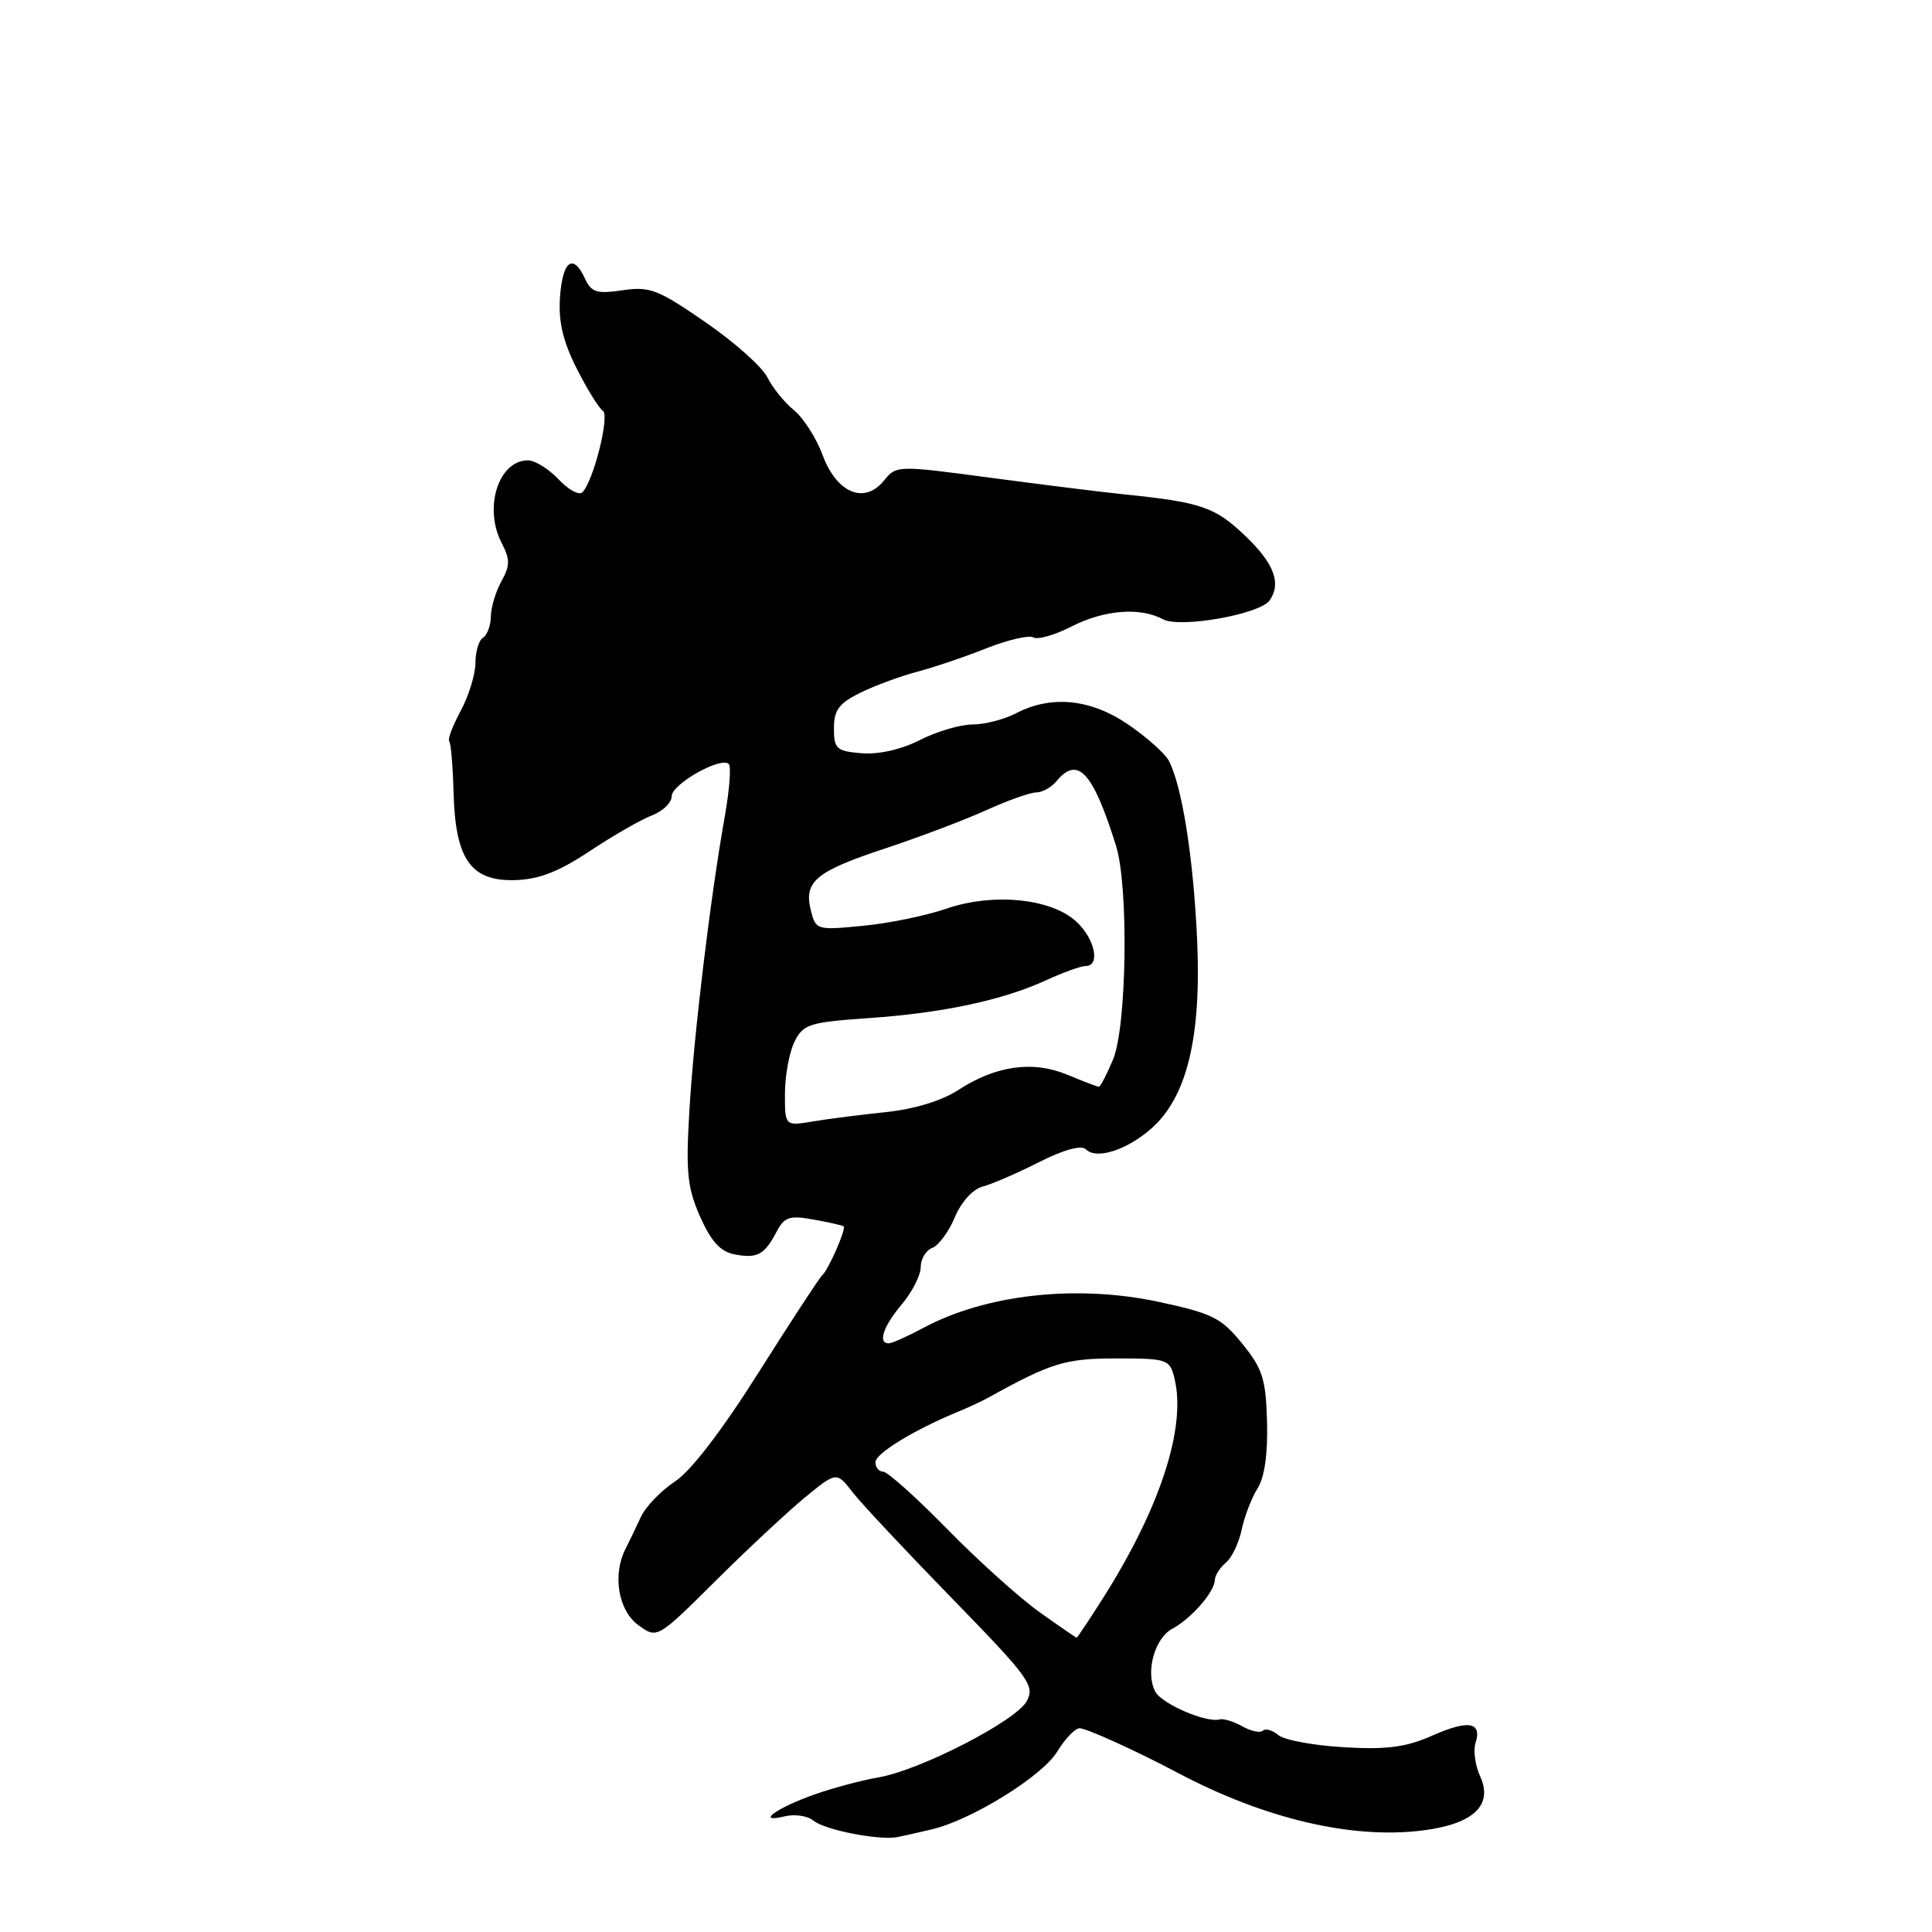 <?xml version="1.0" encoding="UTF-8" standalone="no"?>
<!DOCTYPE svg PUBLIC "-//W3C//DTD SVG 1.1//EN" "http://www.w3.org/Graphics/SVG/1.1/DTD/svg11.dtd" >
<svg xmlns="http://www.w3.org/2000/svg" xmlns:xlink="http://www.w3.org/1999/xlink" version="1.1" viewBox="0 0 256 256">
 <g >
 <path fill="currentColor"
d=" M 123.50 242.39 C 128.75 241.15 138.11 235.35 140.08 232.11 C 141.12 230.40 142.46 229.00 143.05 229.00 C 143.96 229.00 150.57 232.00 156.00 234.88 C 167.53 240.99 179.09 243.72 188.48 242.55 C 195.23 241.70 197.88 239.22 196.13 235.38 C 195.47 233.95 195.20 231.96 195.51 230.97 C 196.40 228.16 194.60 227.85 189.78 229.98 C 186.30 231.52 183.78 231.85 178.09 231.52 C 174.10 231.29 170.18 230.57 169.39 229.91 C 168.60 229.25 167.68 228.99 167.34 229.32 C 167.01 229.66 165.78 229.40 164.62 228.75 C 163.45 228.10 162.11 227.69 161.63 227.83 C 159.88 228.33 153.96 225.79 153.09 224.16 C 151.74 221.64 152.97 217.09 155.33 215.82 C 157.83 214.49 160.92 210.95 160.97 209.37 C 160.99 208.75 161.65 207.71 162.44 207.05 C 163.23 206.40 164.17 204.43 164.53 202.68 C 164.90 200.93 165.84 198.48 166.63 197.23 C 167.56 195.76 168.00 192.67 167.89 188.41 C 167.73 182.71 167.30 181.36 164.60 178.04 C 161.82 174.61 160.66 174.03 153.47 172.49 C 142.61 170.18 130.64 171.51 122.35 175.95 C 120.25 177.08 118.19 178.00 117.76 178.00 C 116.28 178.00 117.03 175.75 119.50 172.82 C 120.88 171.18 122.00 168.97 122.00 167.89 C 122.00 166.82 122.69 165.67 123.54 165.35 C 124.38 165.02 125.73 163.20 126.52 161.29 C 127.36 159.28 128.90 157.58 130.17 157.24 C 131.38 156.93 134.75 155.47 137.66 154.00 C 141.02 152.31 143.29 151.69 143.90 152.30 C 145.26 153.66 149.16 152.45 152.43 149.65 C 157.24 145.51 159.20 137.59 158.63 124.61 C 158.14 113.71 156.64 104.18 154.87 100.79 C 154.37 99.85 151.98 97.71 149.55 96.04 C 144.57 92.61 139.31 92.07 134.64 94.51 C 133.06 95.33 130.45 96.00 128.85 96.00 C 127.24 96.00 124.11 96.93 121.89 98.06 C 119.40 99.32 116.45 99.99 114.18 99.81 C 110.83 99.53 110.50 99.23 110.50 96.51 C 110.50 94.09 111.16 93.19 114.00 91.79 C 115.92 90.85 119.30 89.60 121.50 89.02 C 123.70 88.44 127.85 87.04 130.71 85.90 C 133.58 84.77 136.38 84.12 136.93 84.46 C 137.48 84.80 139.73 84.16 141.93 83.04 C 146.31 80.80 151.05 80.42 154.11 82.06 C 156.37 83.27 166.97 81.39 168.23 79.56 C 169.81 77.28 168.84 74.69 165.04 71.04 C 161.03 67.19 159.18 66.55 149.00 65.51 C 145.97 65.20 137.94 64.20 131.14 63.29 C 118.92 61.66 118.76 61.66 117.14 63.67 C 114.56 66.87 110.87 65.35 109.01 60.32 C 108.18 58.07 106.47 55.39 105.21 54.36 C 103.95 53.34 102.37 51.38 101.68 50.00 C 101.00 48.62 97.31 45.33 93.47 42.69 C 87.20 38.36 86.10 37.93 82.50 38.46 C 79.06 38.97 78.35 38.74 77.50 36.89 C 75.93 33.49 74.53 34.57 74.20 39.42 C 73.98 42.63 74.60 45.24 76.43 48.86 C 77.82 51.61 79.38 54.11 79.88 54.43 C 80.83 55.02 78.64 63.76 77.17 65.23 C 76.73 65.67 75.31 64.90 74.01 63.51 C 72.71 62.13 70.88 61.00 69.95 61.00 C 66.06 61.00 64.06 67.27 66.46 71.92 C 67.60 74.13 67.60 74.93 66.44 77.02 C 65.69 78.38 65.05 80.49 65.04 81.69 C 65.02 82.90 64.55 84.16 64.00 84.50 C 63.45 84.84 63.00 86.34 63.00 87.82 C 63.00 89.31 62.13 92.16 61.06 94.16 C 59.99 96.15 59.30 97.96 59.52 98.19 C 59.74 98.41 60.01 101.50 60.10 105.05 C 60.34 113.88 62.39 116.79 68.25 116.62 C 71.40 116.53 74.04 115.51 78.17 112.76 C 81.26 110.71 84.97 108.58 86.40 108.04 C 87.83 107.49 89.00 106.36 89.00 105.51 C 89.00 103.90 95.54 100.20 96.57 101.24 C 96.90 101.56 96.66 104.68 96.04 108.17 C 94.12 118.98 91.94 137.07 91.35 147.11 C 90.86 155.33 91.07 157.36 92.77 161.22 C 94.23 164.50 95.46 165.85 97.32 166.21 C 100.34 166.79 101.29 166.28 102.90 163.21 C 103.94 161.24 104.61 161.02 107.80 161.60 C 109.84 161.96 111.63 162.37 111.79 162.50 C 112.16 162.81 109.73 168.35 108.93 169.00 C 108.60 169.28 104.83 175.04 100.55 181.81 C 95.67 189.55 91.53 194.94 89.43 196.31 C 87.59 197.52 85.56 199.62 84.92 201.00 C 84.29 202.38 83.37 204.28 82.88 205.24 C 81.13 208.67 81.93 213.40 84.57 215.33 C 87.08 217.16 87.08 217.16 94.79 209.50 C 99.03 205.28 104.38 200.30 106.67 198.41 C 110.85 194.99 110.85 194.99 112.99 197.75 C 114.17 199.26 120.11 205.60 126.19 211.84 C 136.39 222.31 137.15 223.36 136.05 225.41 C 134.64 228.03 121.90 234.58 116.37 235.52 C 114.24 235.88 110.47 236.89 108.00 237.75 C 102.93 239.53 100.01 241.63 103.95 240.68 C 105.29 240.35 107.02 240.60 107.78 241.24 C 109.30 242.50 116.61 243.91 119.00 243.41 C 119.83 243.24 121.85 242.78 123.50 242.39 Z  M 137.76 213.63 C 135.15 211.78 129.65 206.83 125.53 202.63 C 121.42 198.43 117.59 195.00 117.02 195.00 C 116.46 195.00 116.00 194.44 116.00 193.75 C 116.00 192.59 121.12 189.46 127.00 187.04 C 128.38 186.47 130.18 185.63 131.00 185.17 C 139.30 180.57 141.17 180.00 147.93 180.00 C 154.66 180.00 154.99 180.11 155.61 182.58 C 157.23 189.05 153.77 199.75 146.16 211.75 C 144.33 214.64 142.75 217.00 142.66 217.00 C 142.57 217.00 140.36 215.48 137.76 213.63 Z  M 104.01 144.86 C 104.02 142.46 104.60 139.38 105.29 138.00 C 106.44 135.71 107.27 135.45 115.03 134.91 C 124.91 134.23 132.84 132.54 138.61 129.89 C 140.87 128.85 143.23 128.00 143.86 128.00 C 145.83 128.00 145.10 124.44 142.65 122.15 C 139.35 119.04 131.59 118.26 125.35 120.42 C 122.68 121.34 117.71 122.36 114.30 122.68 C 108.23 123.27 108.09 123.23 107.44 120.63 C 106.48 116.80 108.09 115.46 117.33 112.41 C 121.82 110.92 127.83 108.65 130.69 107.35 C 133.54 106.06 136.52 105.00 137.31 105.00 C 138.11 105.00 139.32 104.33 140.00 103.50 C 142.82 100.11 144.81 102.27 147.88 112.07 C 149.57 117.46 149.31 136.01 147.49 140.38 C 146.65 142.37 145.81 144.00 145.61 144.00 C 145.41 144.00 143.54 143.29 141.46 142.42 C 136.87 140.50 131.96 141.19 126.98 144.43 C 124.81 145.85 121.16 146.96 117.48 147.35 C 114.19 147.69 109.81 148.25 107.75 148.59 C 104.00 149.22 104.00 149.22 104.01 144.86 Z "/>
</g>
</svg>